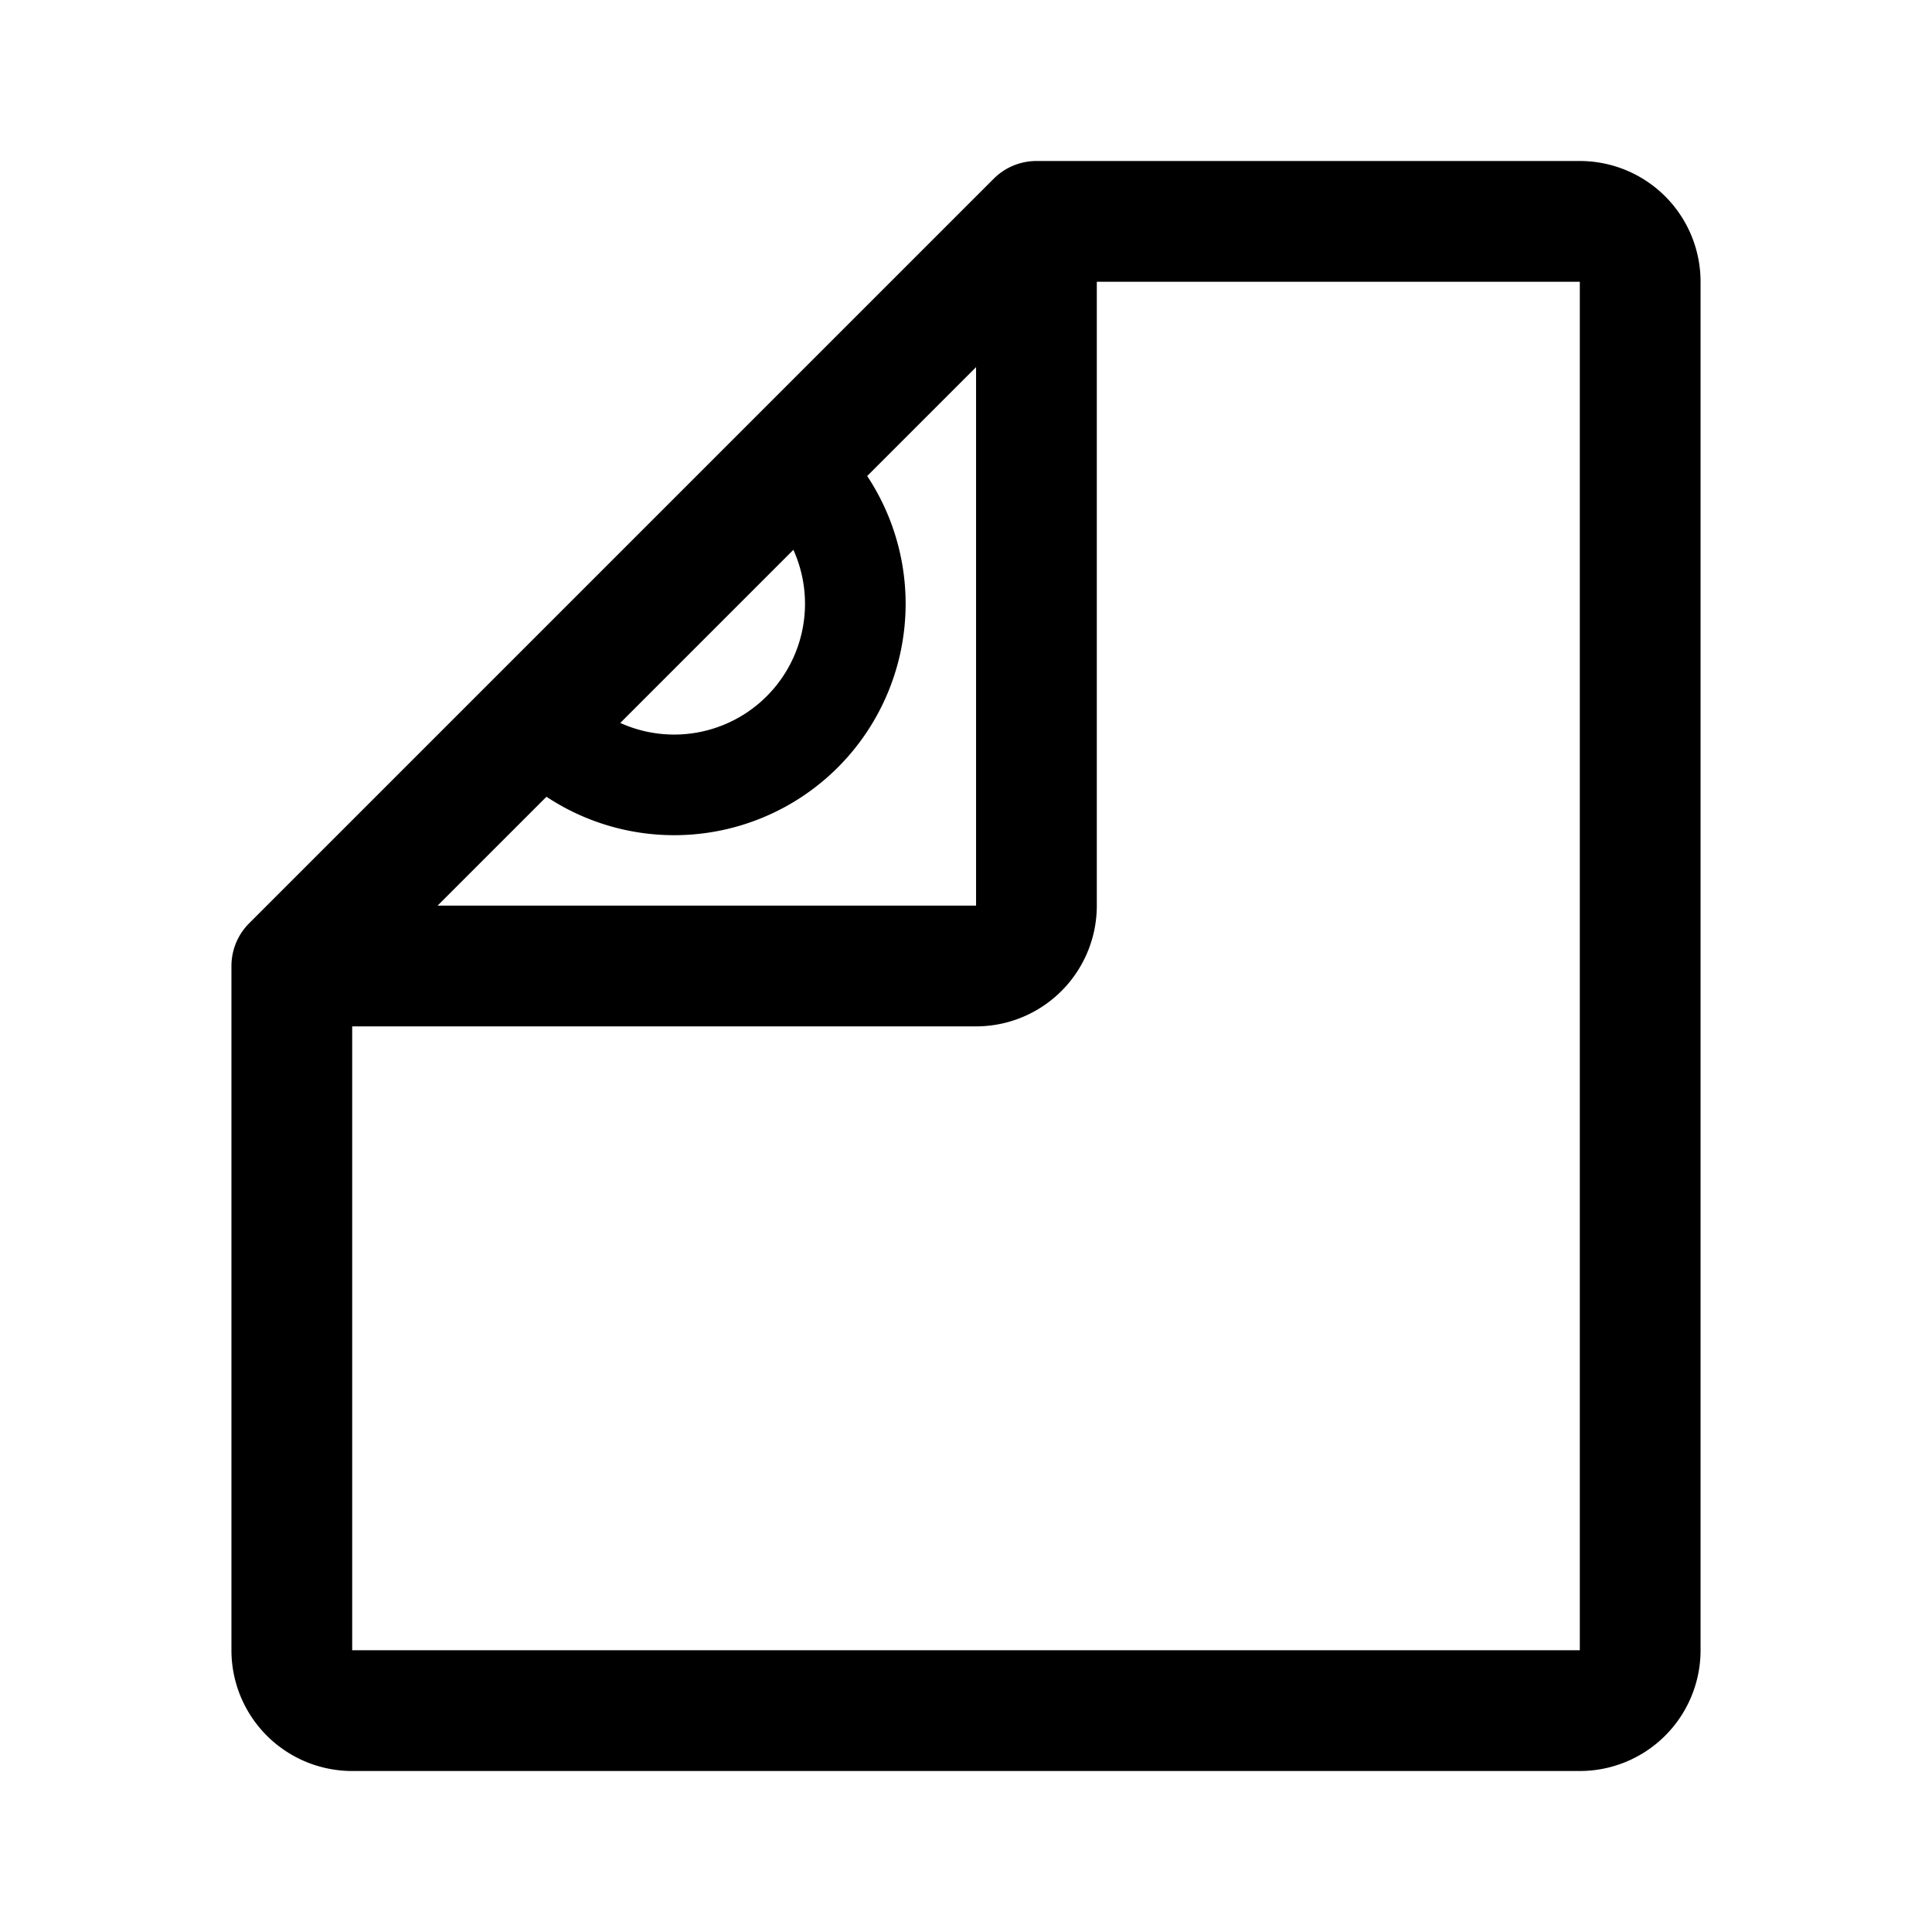 <svg xmlns="http://www.w3.org/2000/svg" width="192" height="192" fill="none"><path stroke="#000" stroke-linecap="round" stroke-linejoin="round" stroke-width="12" d="M103 22h54a6 6 0 0 1 6 6v136a6 6 0 0 1-6 6H35a6 6 0 0 1-6-6V96h68a6 6 0 0 0 6-6zm0 0L29 96"/><path stroke="#000" stroke-linecap="round" stroke-linejoin="round" stroke-width="10" d="M79.728 47.272a18 18 0 1 1-25.456 25.456"/></svg>